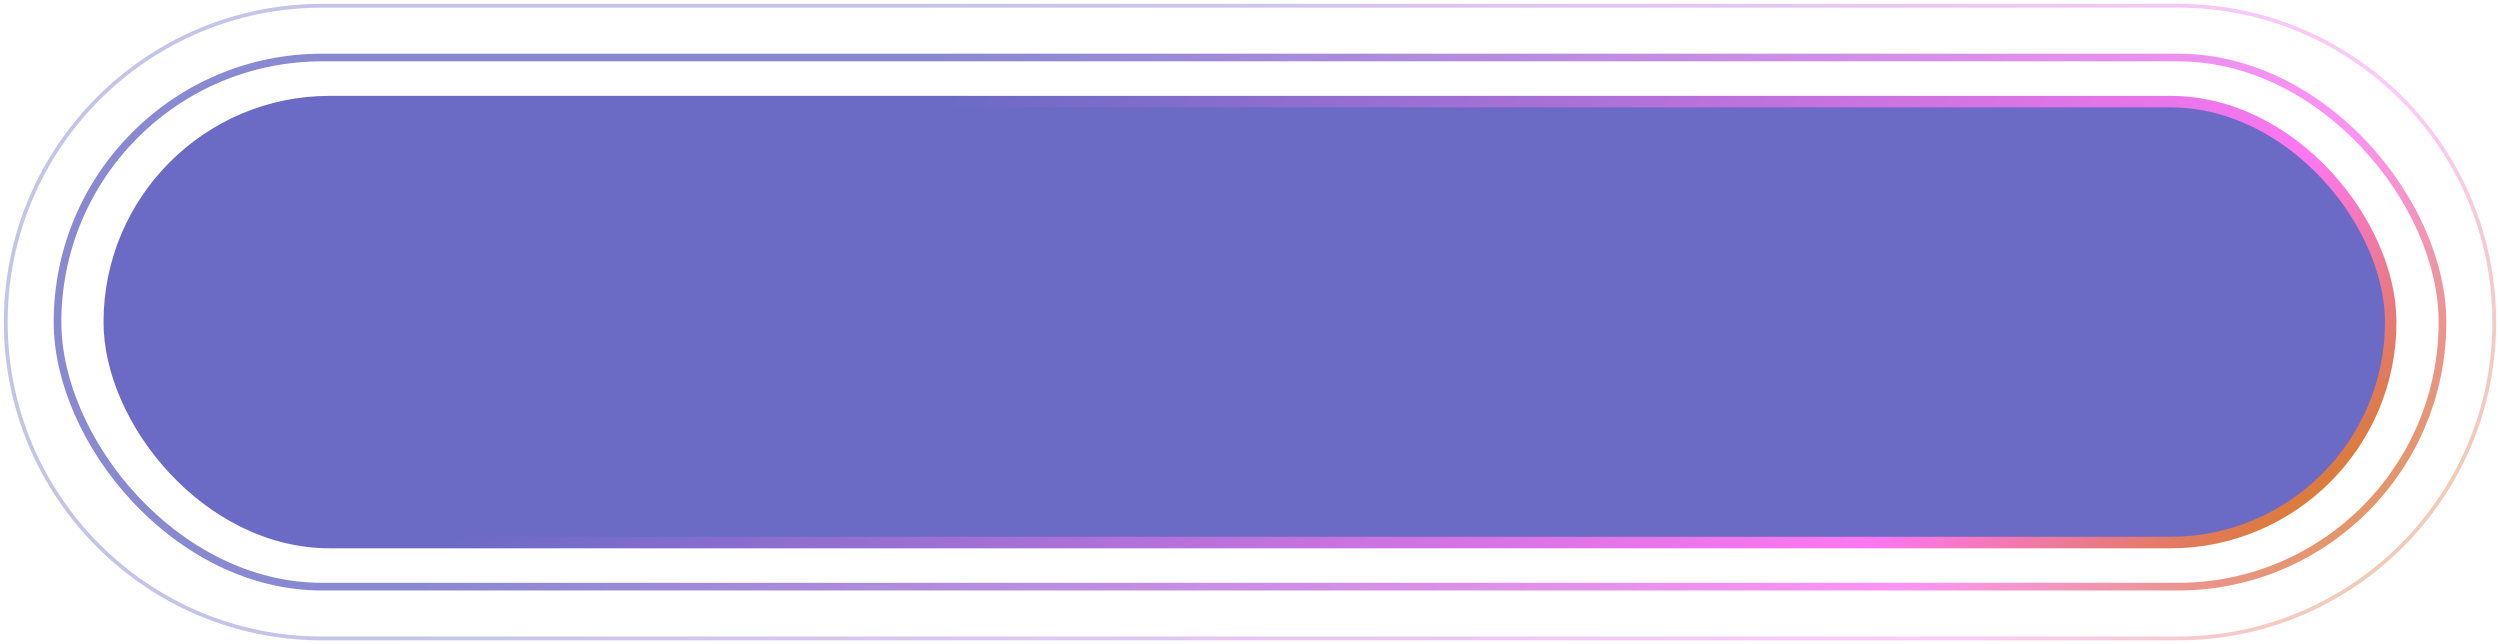 <svg width="326" height="84" viewBox="0 0 326 84" fill="none" xmlns="http://www.w3.org/2000/svg">
<rect x="14.25" y="13.25" width="297.5" height="57.5" rx="28.75" fill="#6B6BC5" stroke="url(#paint0_linear_854_495)" stroke-width="1.5"/>
<rect x="7.5" y="7.5" width="311" height="69" rx="34.5" stroke="url(#paint1_linear_854_495)" stroke-opacity="0.8"/>
<path d="M42 0.75C19.218 0.75 0.75 19.218 0.75 42C0.75 64.782 19.218 83.25 42 83.25H284C306.782 83.25 325.25 64.782 325.25 42C325.25 19.218 306.782 0.75 284 0.75H42Z" stroke="url(#paint2_linear_854_495)" stroke-opacity="0.4" stroke-width="0.5"/>
<defs>
<linearGradient id="paint0_linear_854_495" x1="155.278" y1="-14.354" x2="265.603" y2="110.622" gradientUnits="userSpaceOnUse">
<stop stop-color="#6B6BC5"/>
<stop offset="0.737" stop-color="#FF77F1"/>
<stop offset="1" stop-color="#CF7C00"/>
</linearGradient>
<linearGradient id="paint1_linear_854_495" x1="154.913" y1="-26.43" x2="289.885" y2="105.441" gradientUnits="userSpaceOnUse">
<stop stop-color="#6B6BC5"/>
<stop offset="0.737" stop-color="#FF77F1"/>
<stop offset="1" stop-color="#CF7C00"/>
</linearGradient>
<linearGradient id="paint2_linear_854_495" x1="154.548" y1="-40.519" x2="315.127" y2="95.461" gradientUnits="userSpaceOnUse">
<stop stop-color="#6B6BC5"/>
<stop offset="0.737" stop-color="#FF77F1"/>
<stop offset="1" stop-color="#CF7C00"/>
</linearGradient>
</defs>
</svg>
